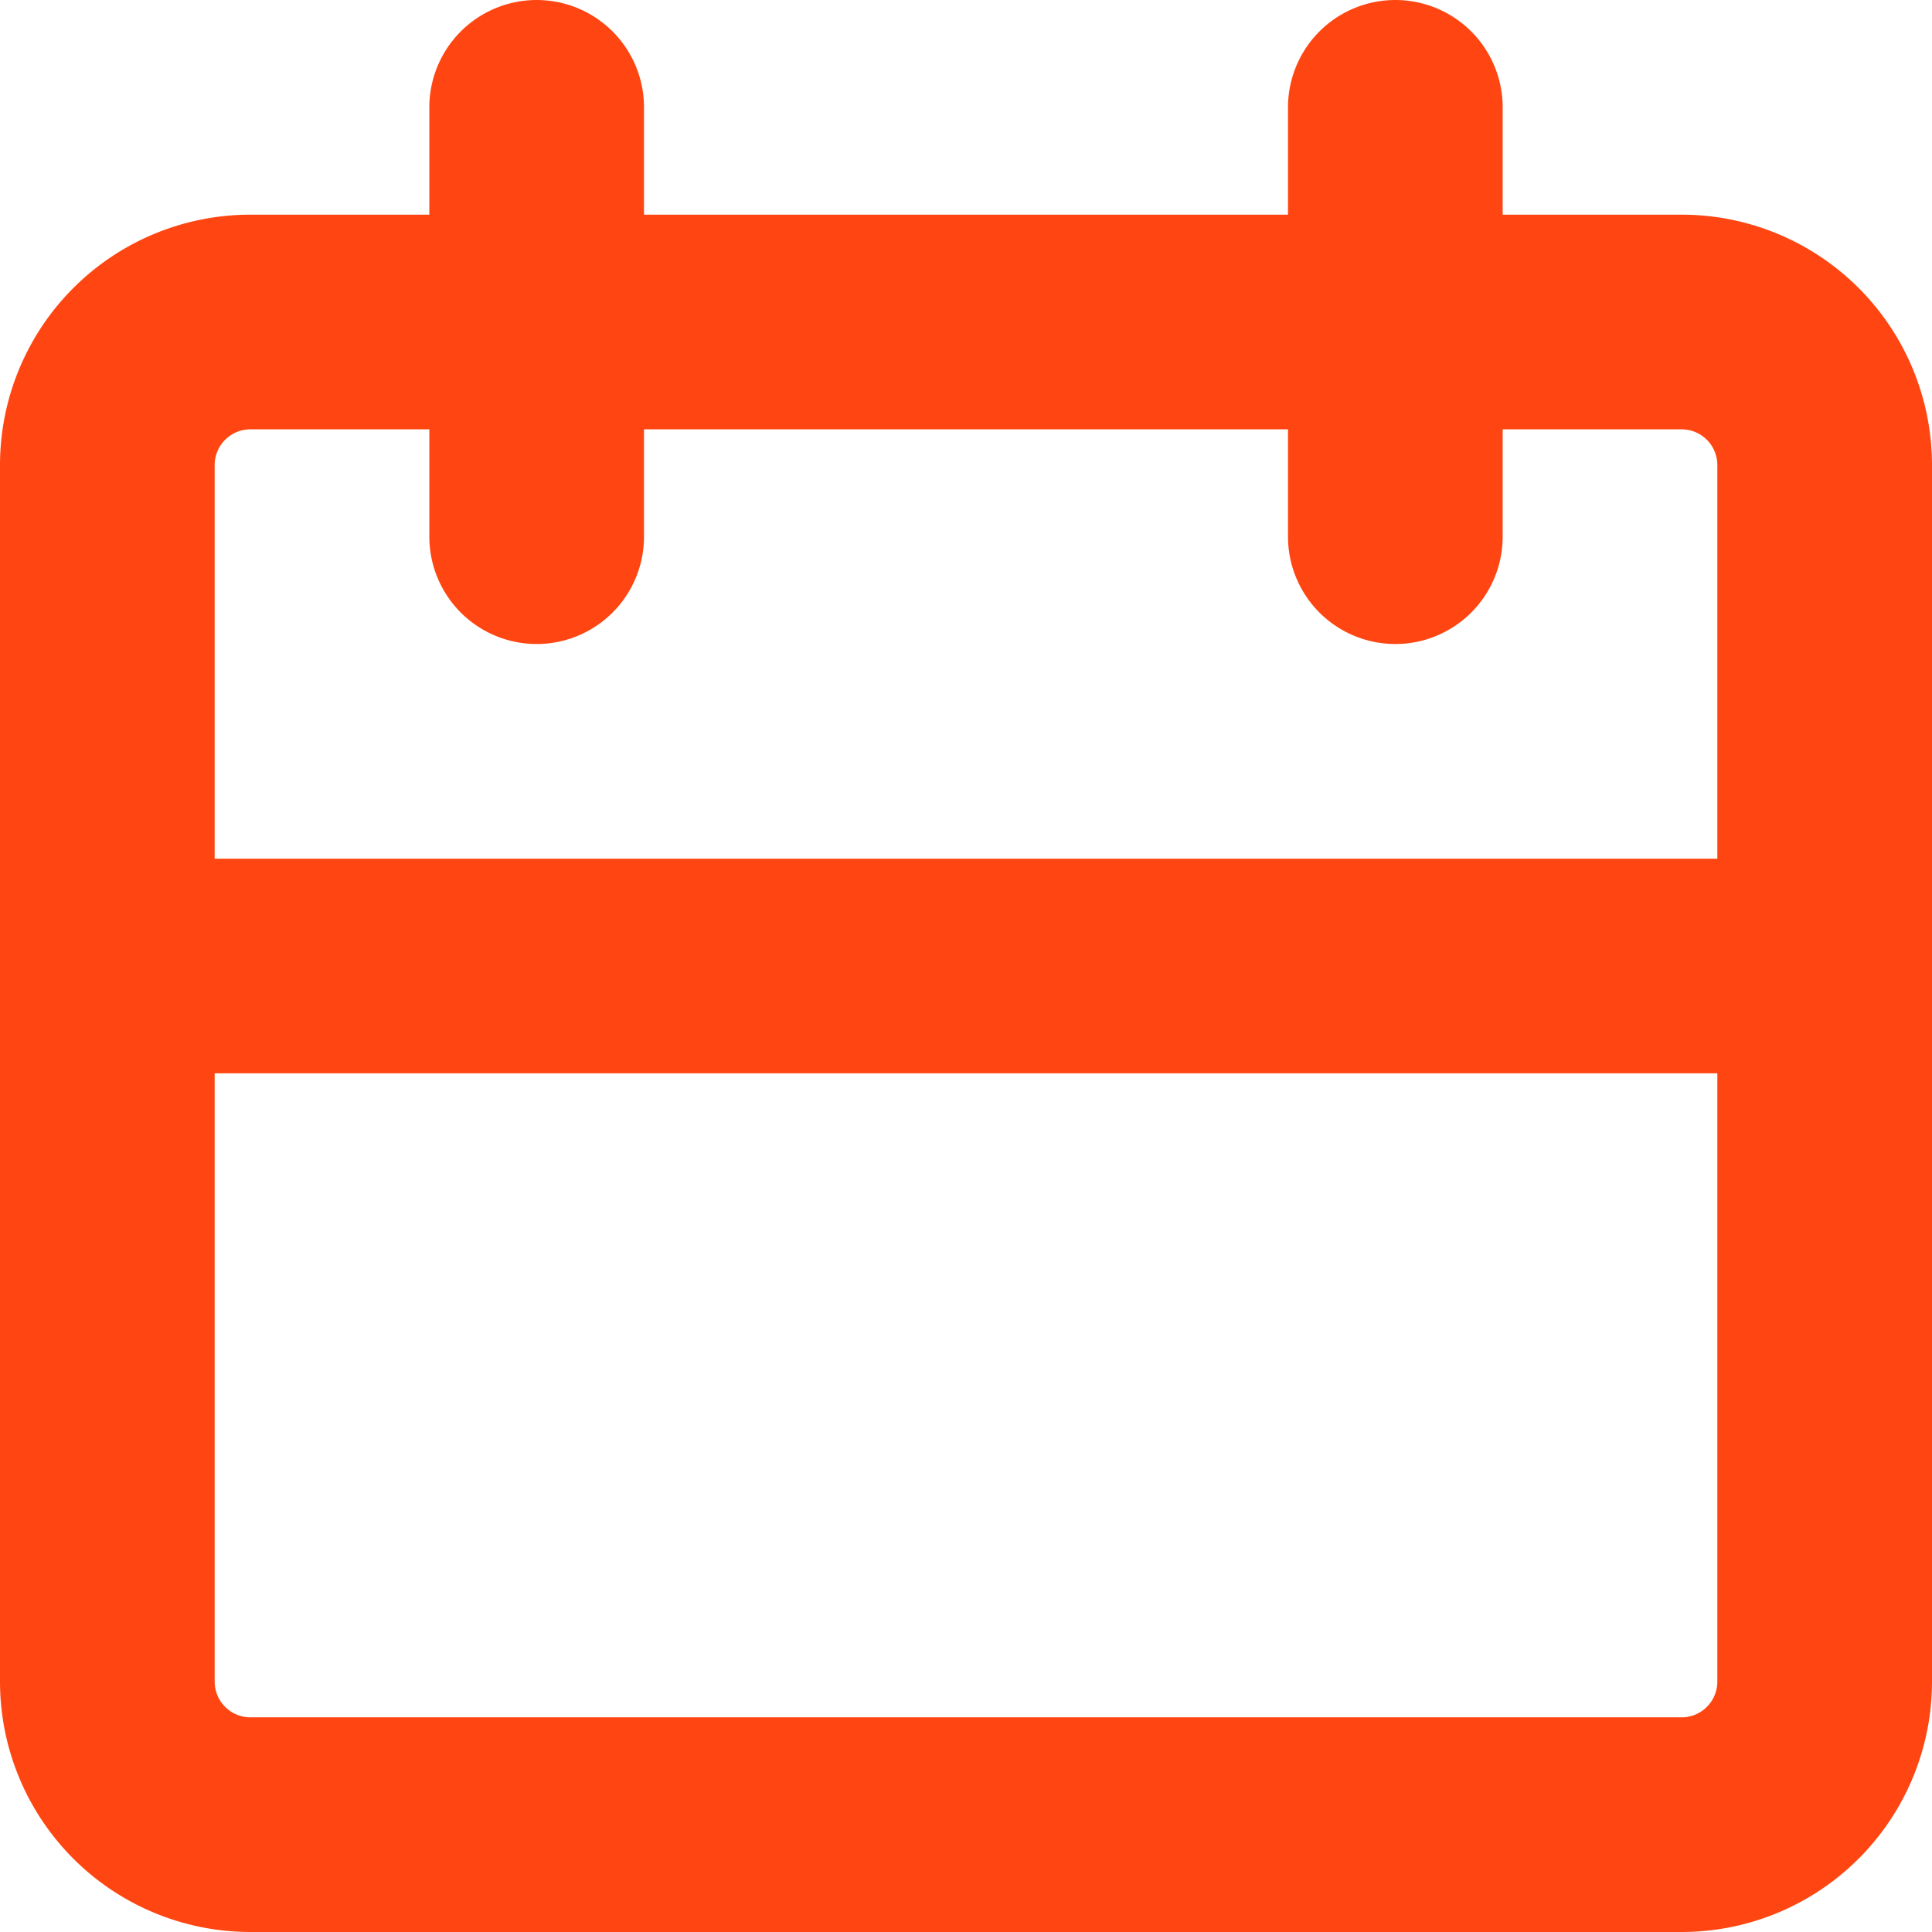 <svg xmlns="http://www.w3.org/2000/svg" width="18" height="18" viewBox="0 0 18 18">
  <path id="calender" d="M8,6H5.333A1.333,1.333,0,0,0,4,7.333V12M8,6V4M8,6V8M8,6h8m0,0h2.667A1.333,1.333,0,0,1,20,7.333V12M16,6V4m0,2V8m4,4v6.667A1.333,1.333,0,0,1,18.667,20H5.333A1.333,1.333,0,0,1,4,18.667V12m16,0H4" transform="translate(-3 -3)" fill="none" stroke="#ff4612" stroke-linecap="round" stroke-linejoin="round" stroke-width="2"/>
</svg>
